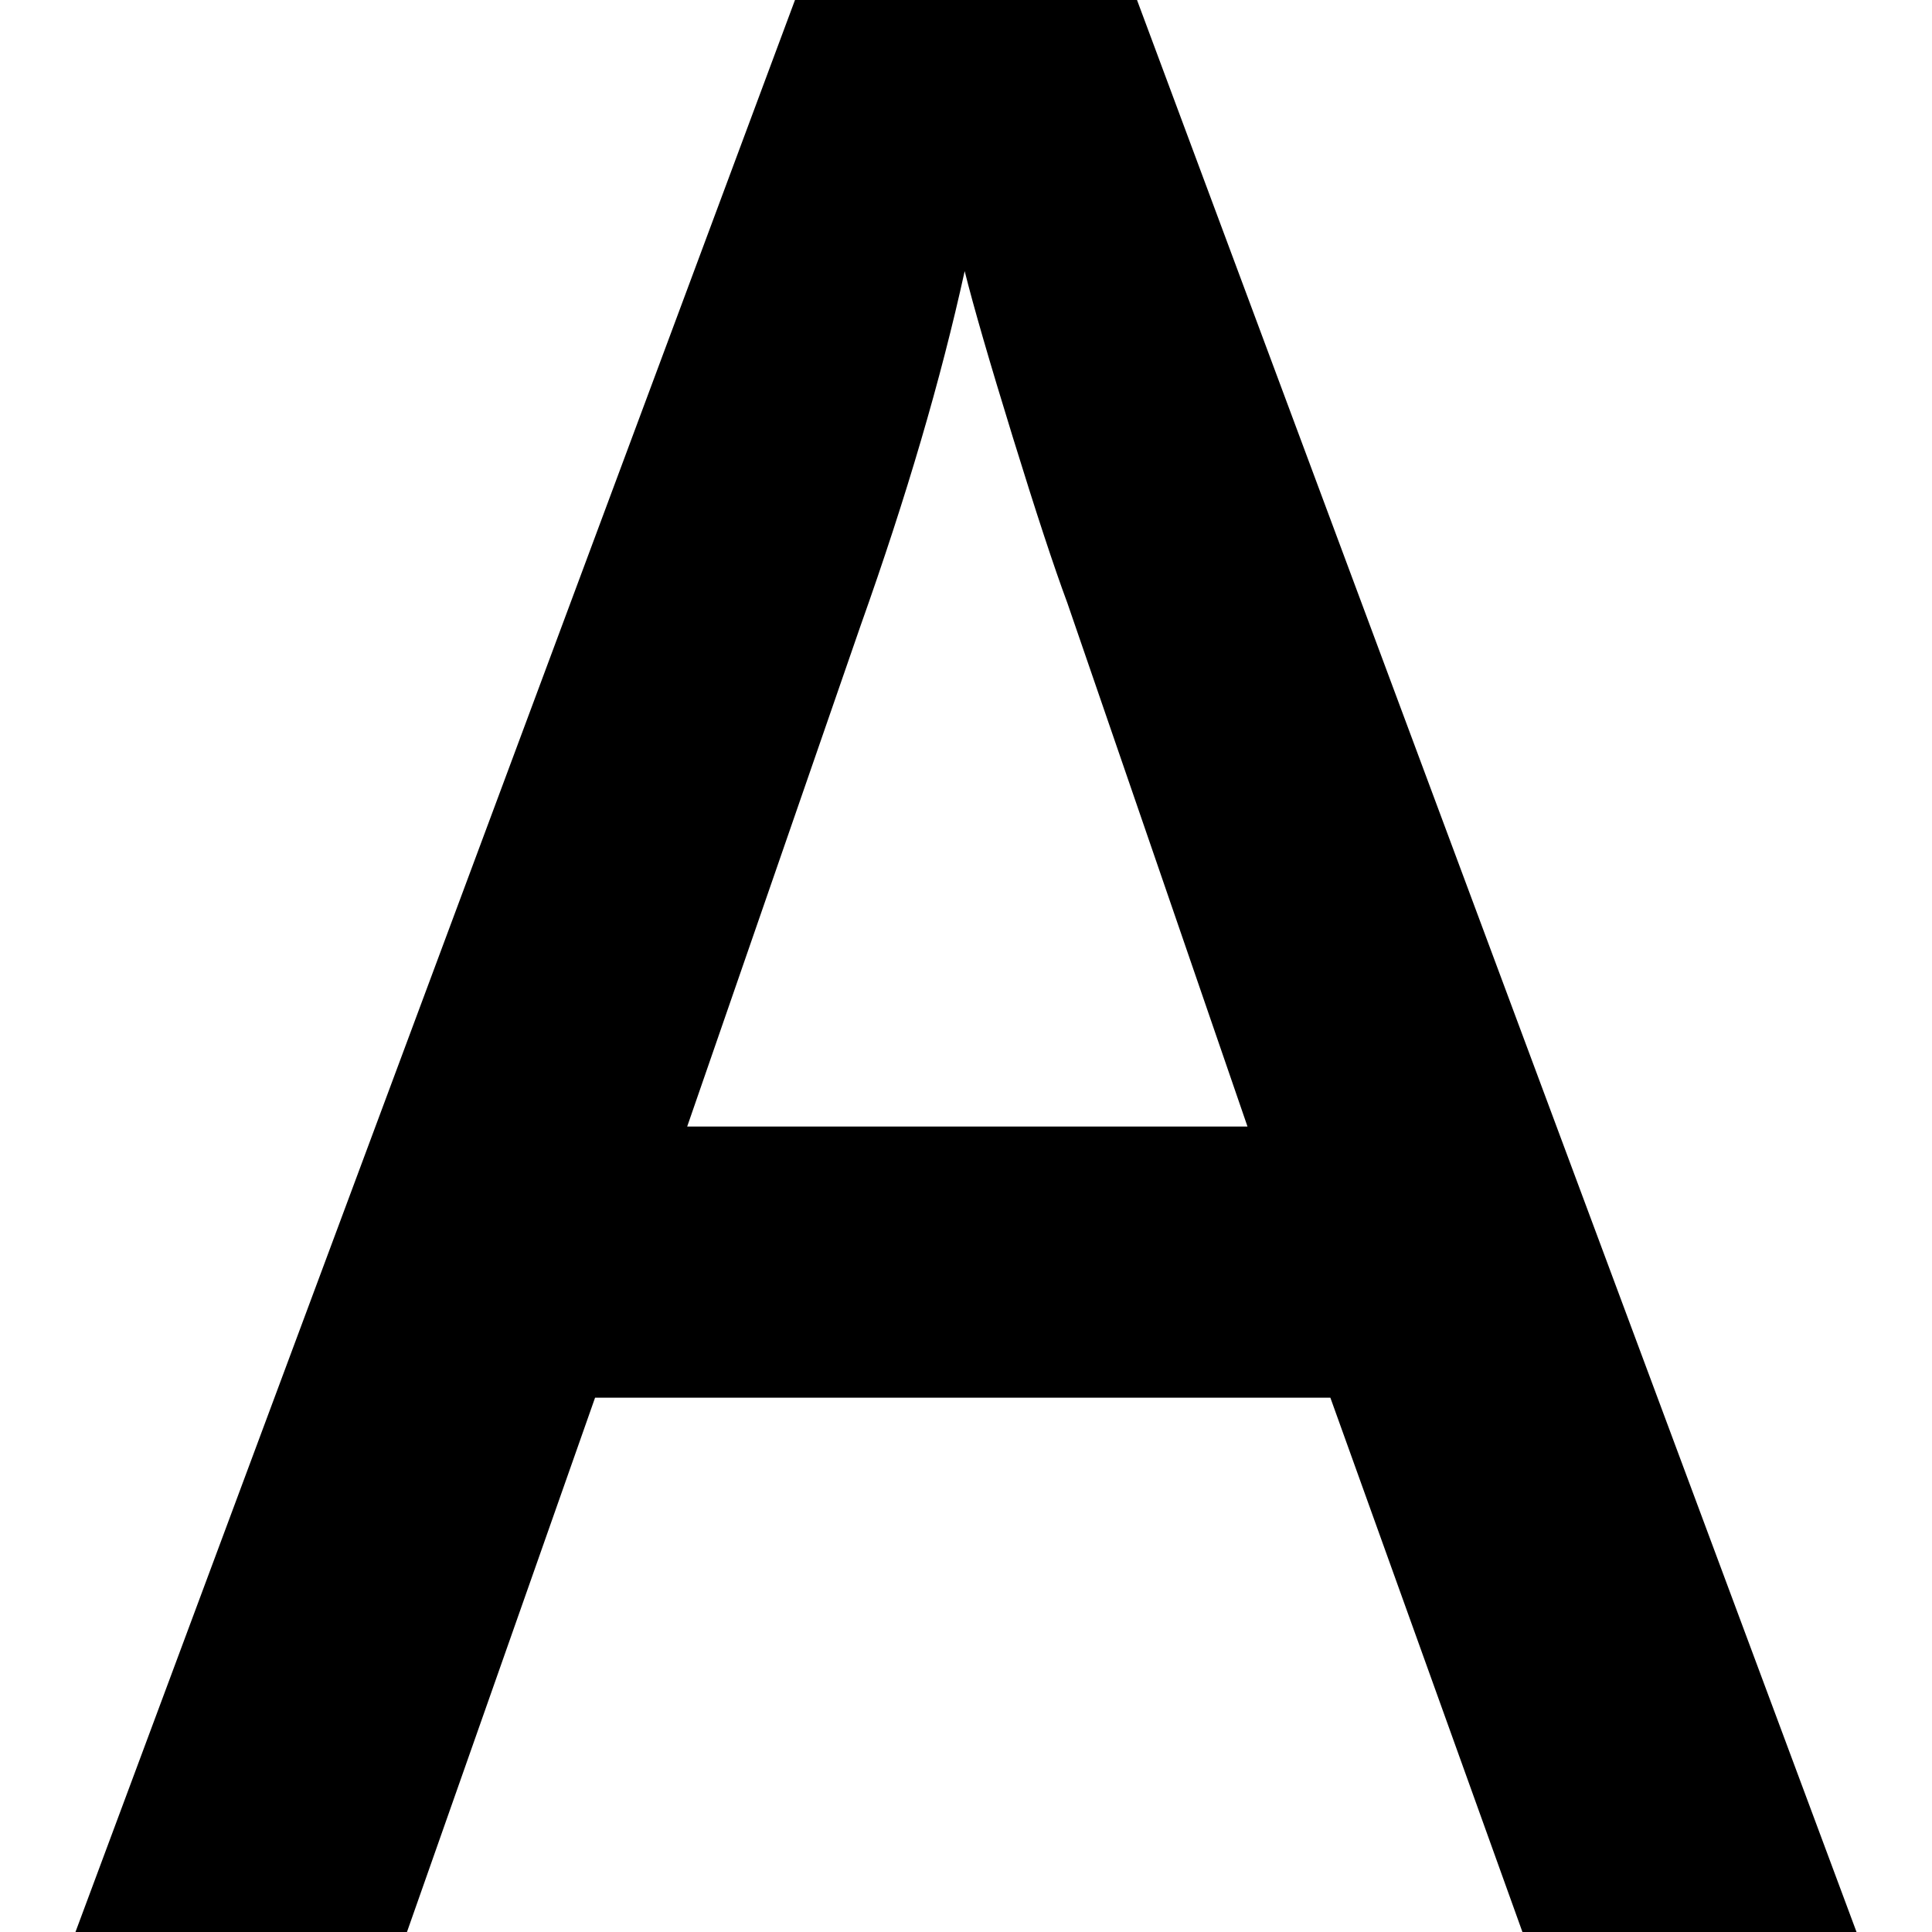 <svg id="Layer_1" data-name="Layer 1" xmlns="http://www.w3.org/2000/svg" viewBox="0 0 512 512"><title>bigA</title><path d="M403.46,512l-50.9-141.6H157.7L107.85,512H20L210.68,0h90.64L492,512ZM330.6,298.55,282.84,159.74q-5.22-14-14.46-43.95T255.65,71.85q-9.41,42.9-27.54,93.82l-46,132.88Z"/></svg>